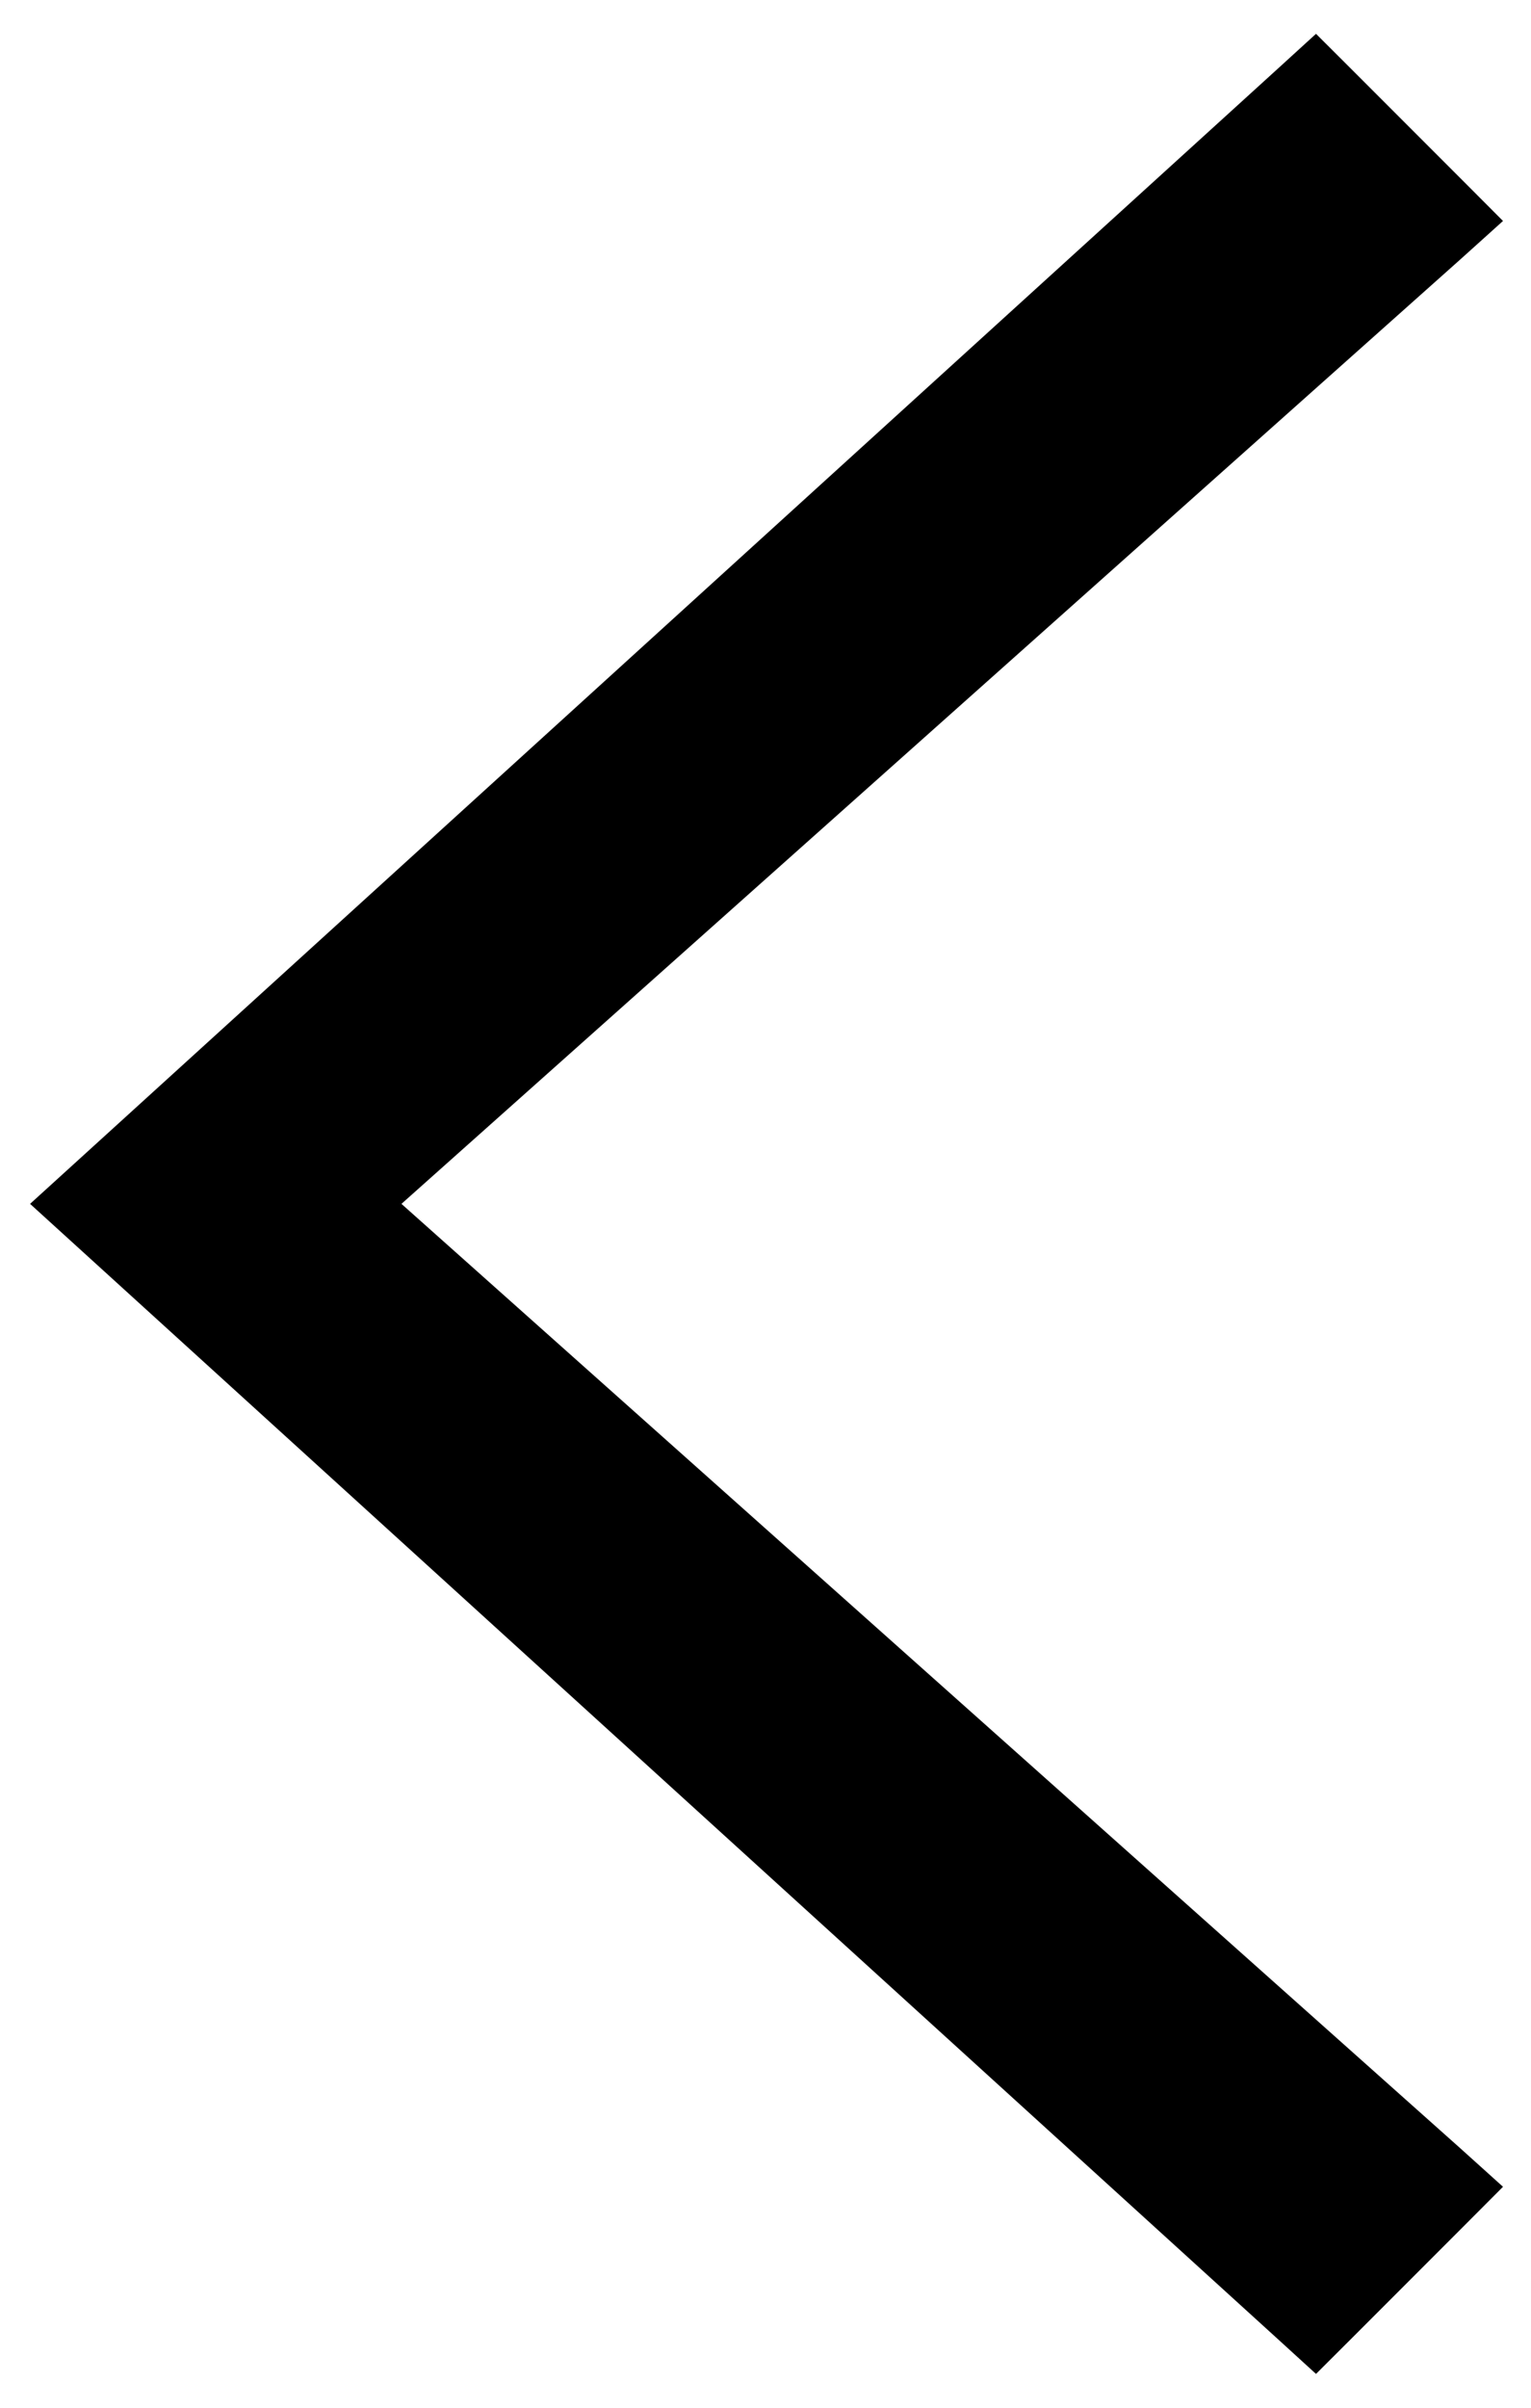 <?xml version="1.0" encoding="UTF-8" standalone="no"?>
<svg width="14px" height="22px" viewBox="0 0 14 22" version="1.1" xmlns="http://www.w3.org/2000/svg" xmlns:xlink="http://www.w3.org/1999/xlink" xmlns:sketch="http://www.bohemiancoding.com/sketch/ns">
    <!-- Generator: Sketch 3.3.2 (12043) - http://www.bohemiancoding.com/sketch -->
    <title>right</title>
    <desc>Created with Sketch.</desc>
    <defs></defs>
    <g id="Mockups" stroke="none" stroke-width="1" fill="none" fill-rule="evenodd" sketch:type="MSPage">
        <g id="Moments" sketch:type="MSArtboardGroup" transform="translate(-713, -1390)" fill="#000000">
            <path d="M714.984,1390.309 L714.646,1390.646 L713.646,1391.646 L713.274,1392.019 L713.666,1392.372 L723.347,1401 L713.666,1409.628 L713.274,1409.981 L713.646,1410.354 L714.646,1411.354 L714.984,1411.691 L715.336,1411.37 L726.336,1401.37 L726.743,1401 L726.336,1400.63 L715.336,1390.63 L714.984,1390.309 Z" id="right" sketch:type="MSShapeGroup" transform="translate(720.009, 1401) scale(-1, 1) translate(-720.009, -1401) "></path>
        </g>
    </g>
</svg>